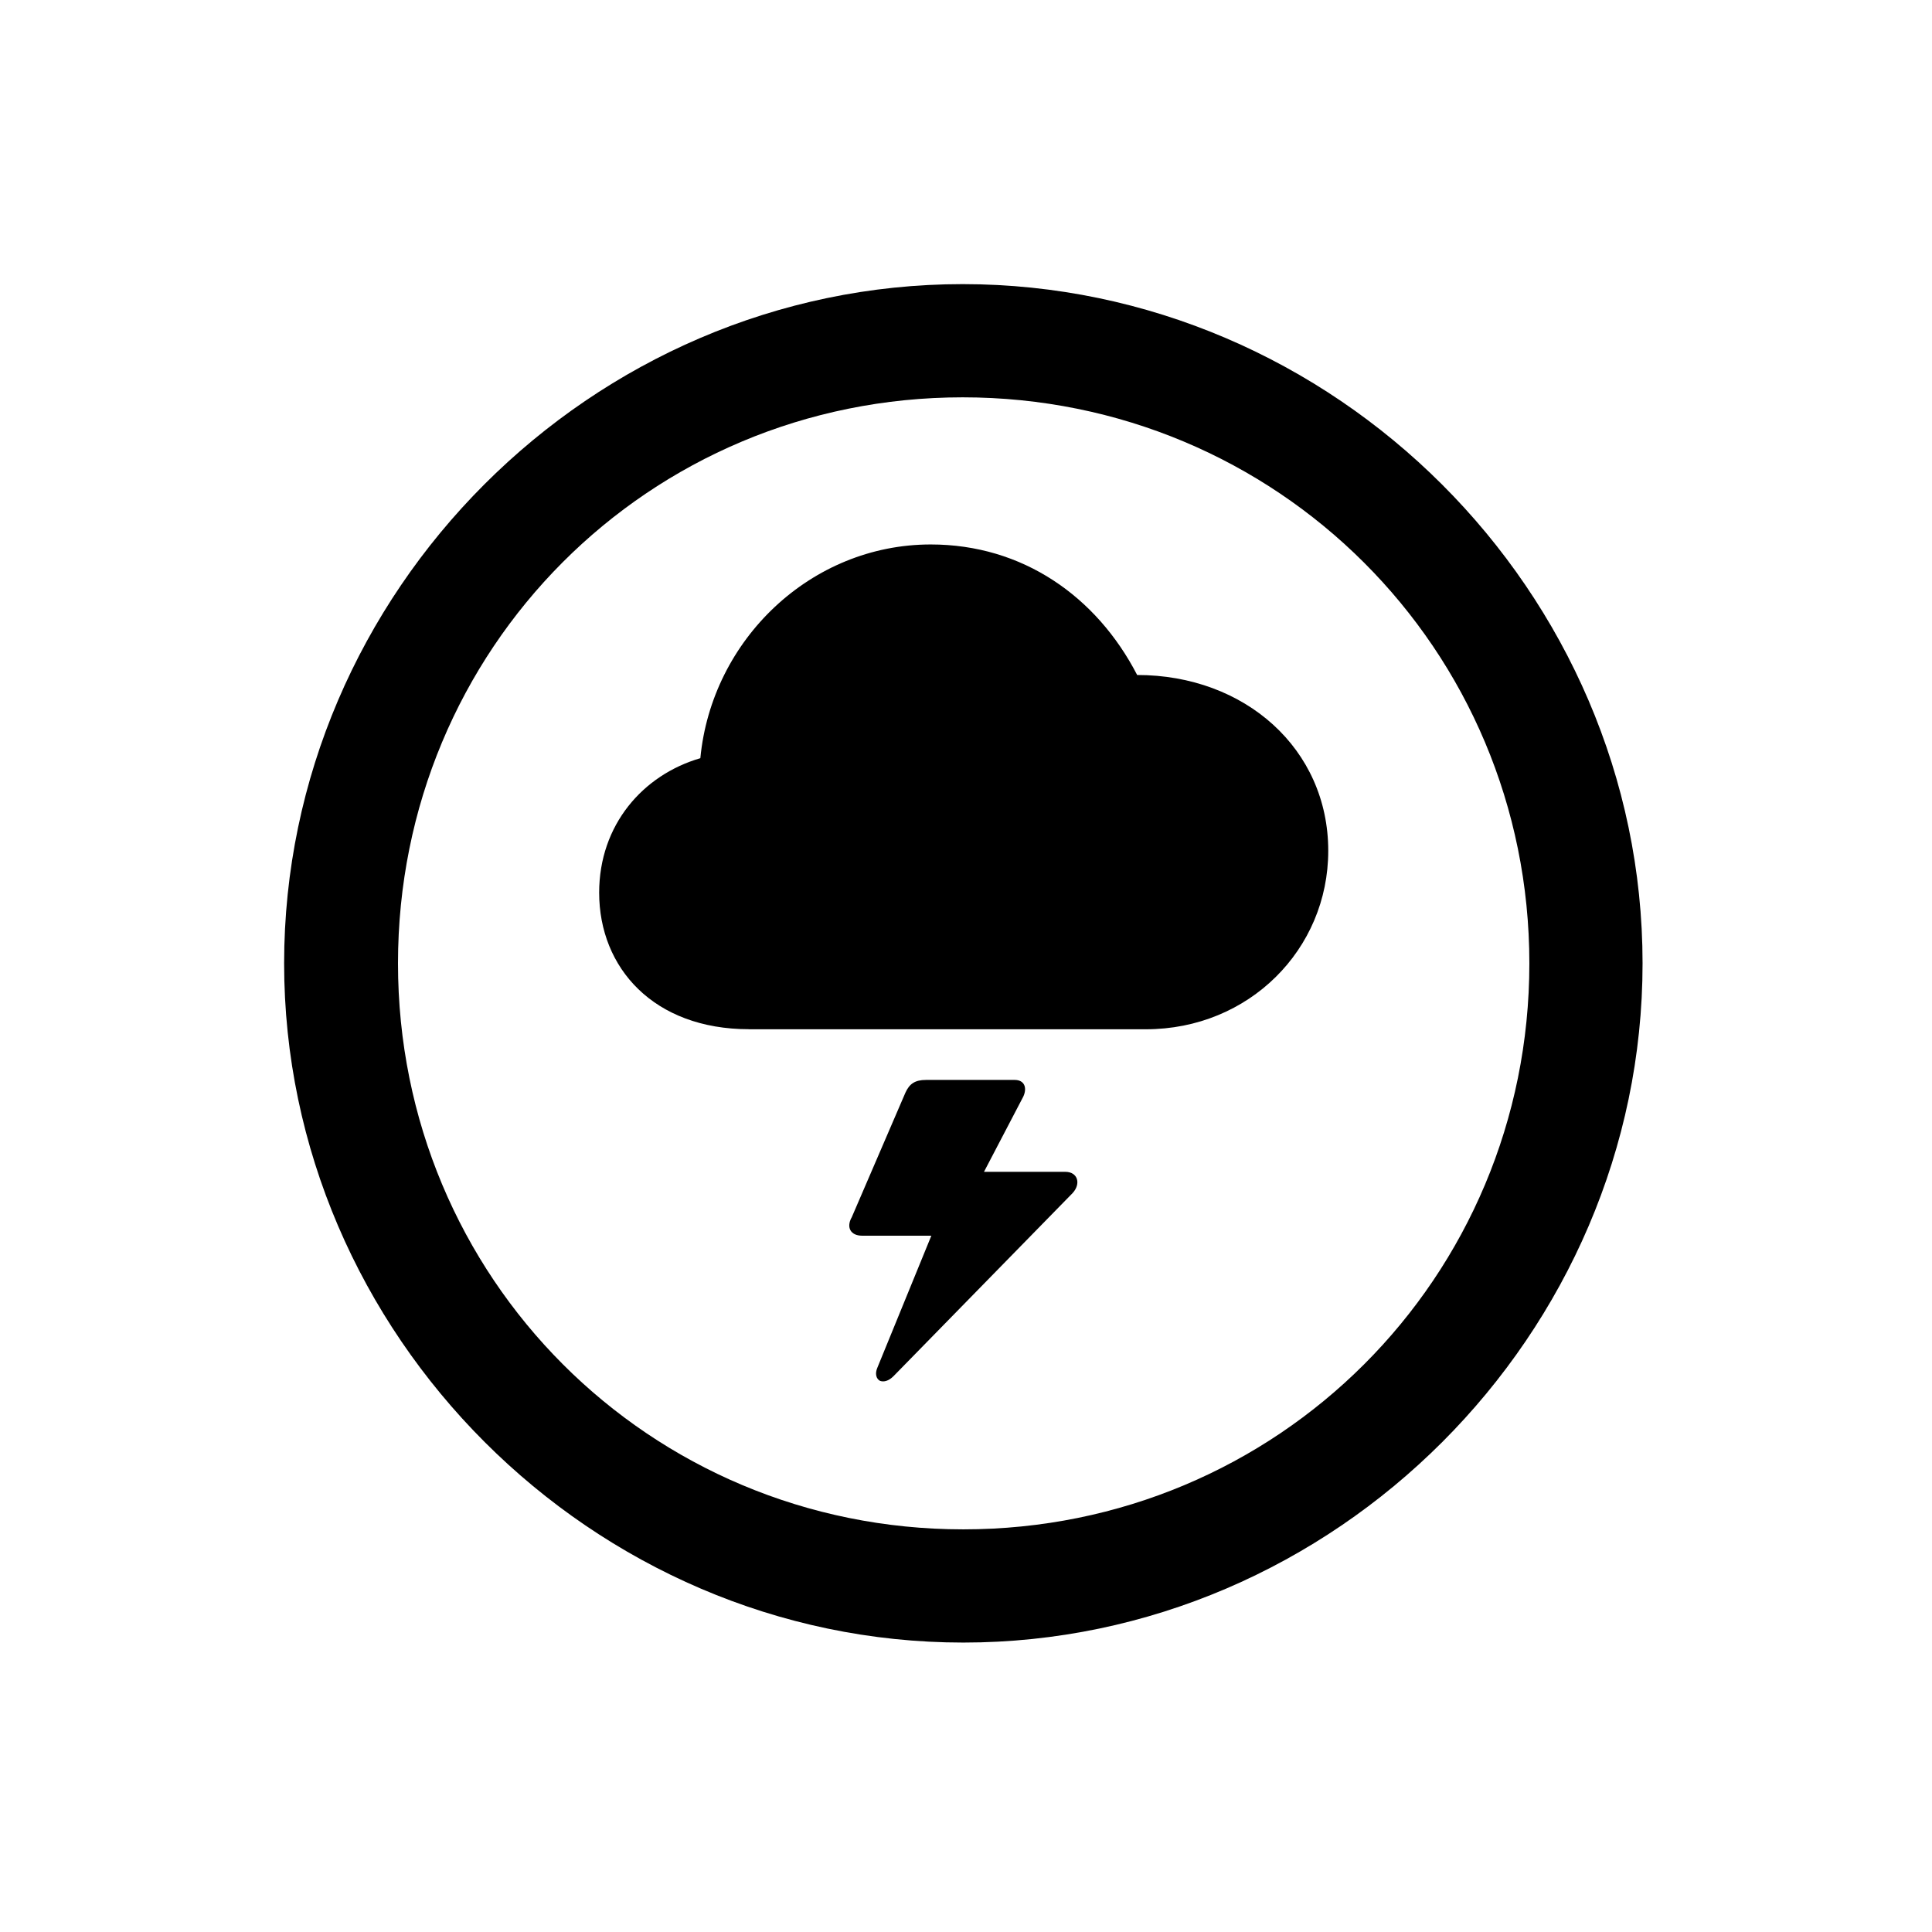 <!-- Generated by IcoMoon.io -->
<svg version="1.1" xmlns="http://www.w3.org/2000/svg" width="32" height="32" viewBox="0 0 32 32">
<title>cloud-bolt-circle</title>
<path d="M15.956 27.206c6.154 0 11.25-5.107 11.25-11.25 0-6.154-5.107-11.25-11.261-11.25-6.143 0-11.239 5.096-11.239 11.25 0 6.143 5.107 11.25 11.25 11.25zM15.956 25.331c-5.206 0-9.364-4.169-9.364-9.375s4.147-9.375 9.353-9.375c5.206 0 9.386 4.169 9.386 9.375s-4.169 9.375-9.375 9.375zM12.404 17.048h6.574c1.71 0 3.022-1.324 3.022-2.956 0-1.688-1.379-2.912-3.165-2.912-0.673-1.301-1.897-2.162-3.419-2.162-1.985 0-3.629 1.577-3.816 3.54-0.949 0.276-1.676 1.103-1.676 2.228 0 1.246 0.904 2.261 2.482 2.261zM14.103 20.169c-0.088 0.165-0.011 0.298 0.176 0.298h1.147l-0.893 2.184c-0.044 0.099-0.022 0.187 0.044 0.221 0.066 0.022 0.143 0 0.221-0.077l2.967-3.033c0.143-0.154 0.088-0.353-0.121-0.353h-1.346l0.651-1.246c0.066-0.143 0.022-0.276-0.143-0.276h-1.467c-0.187 0-0.276 0.066-0.342 0.21l-0.893 2.073z"></path>
</svg>
